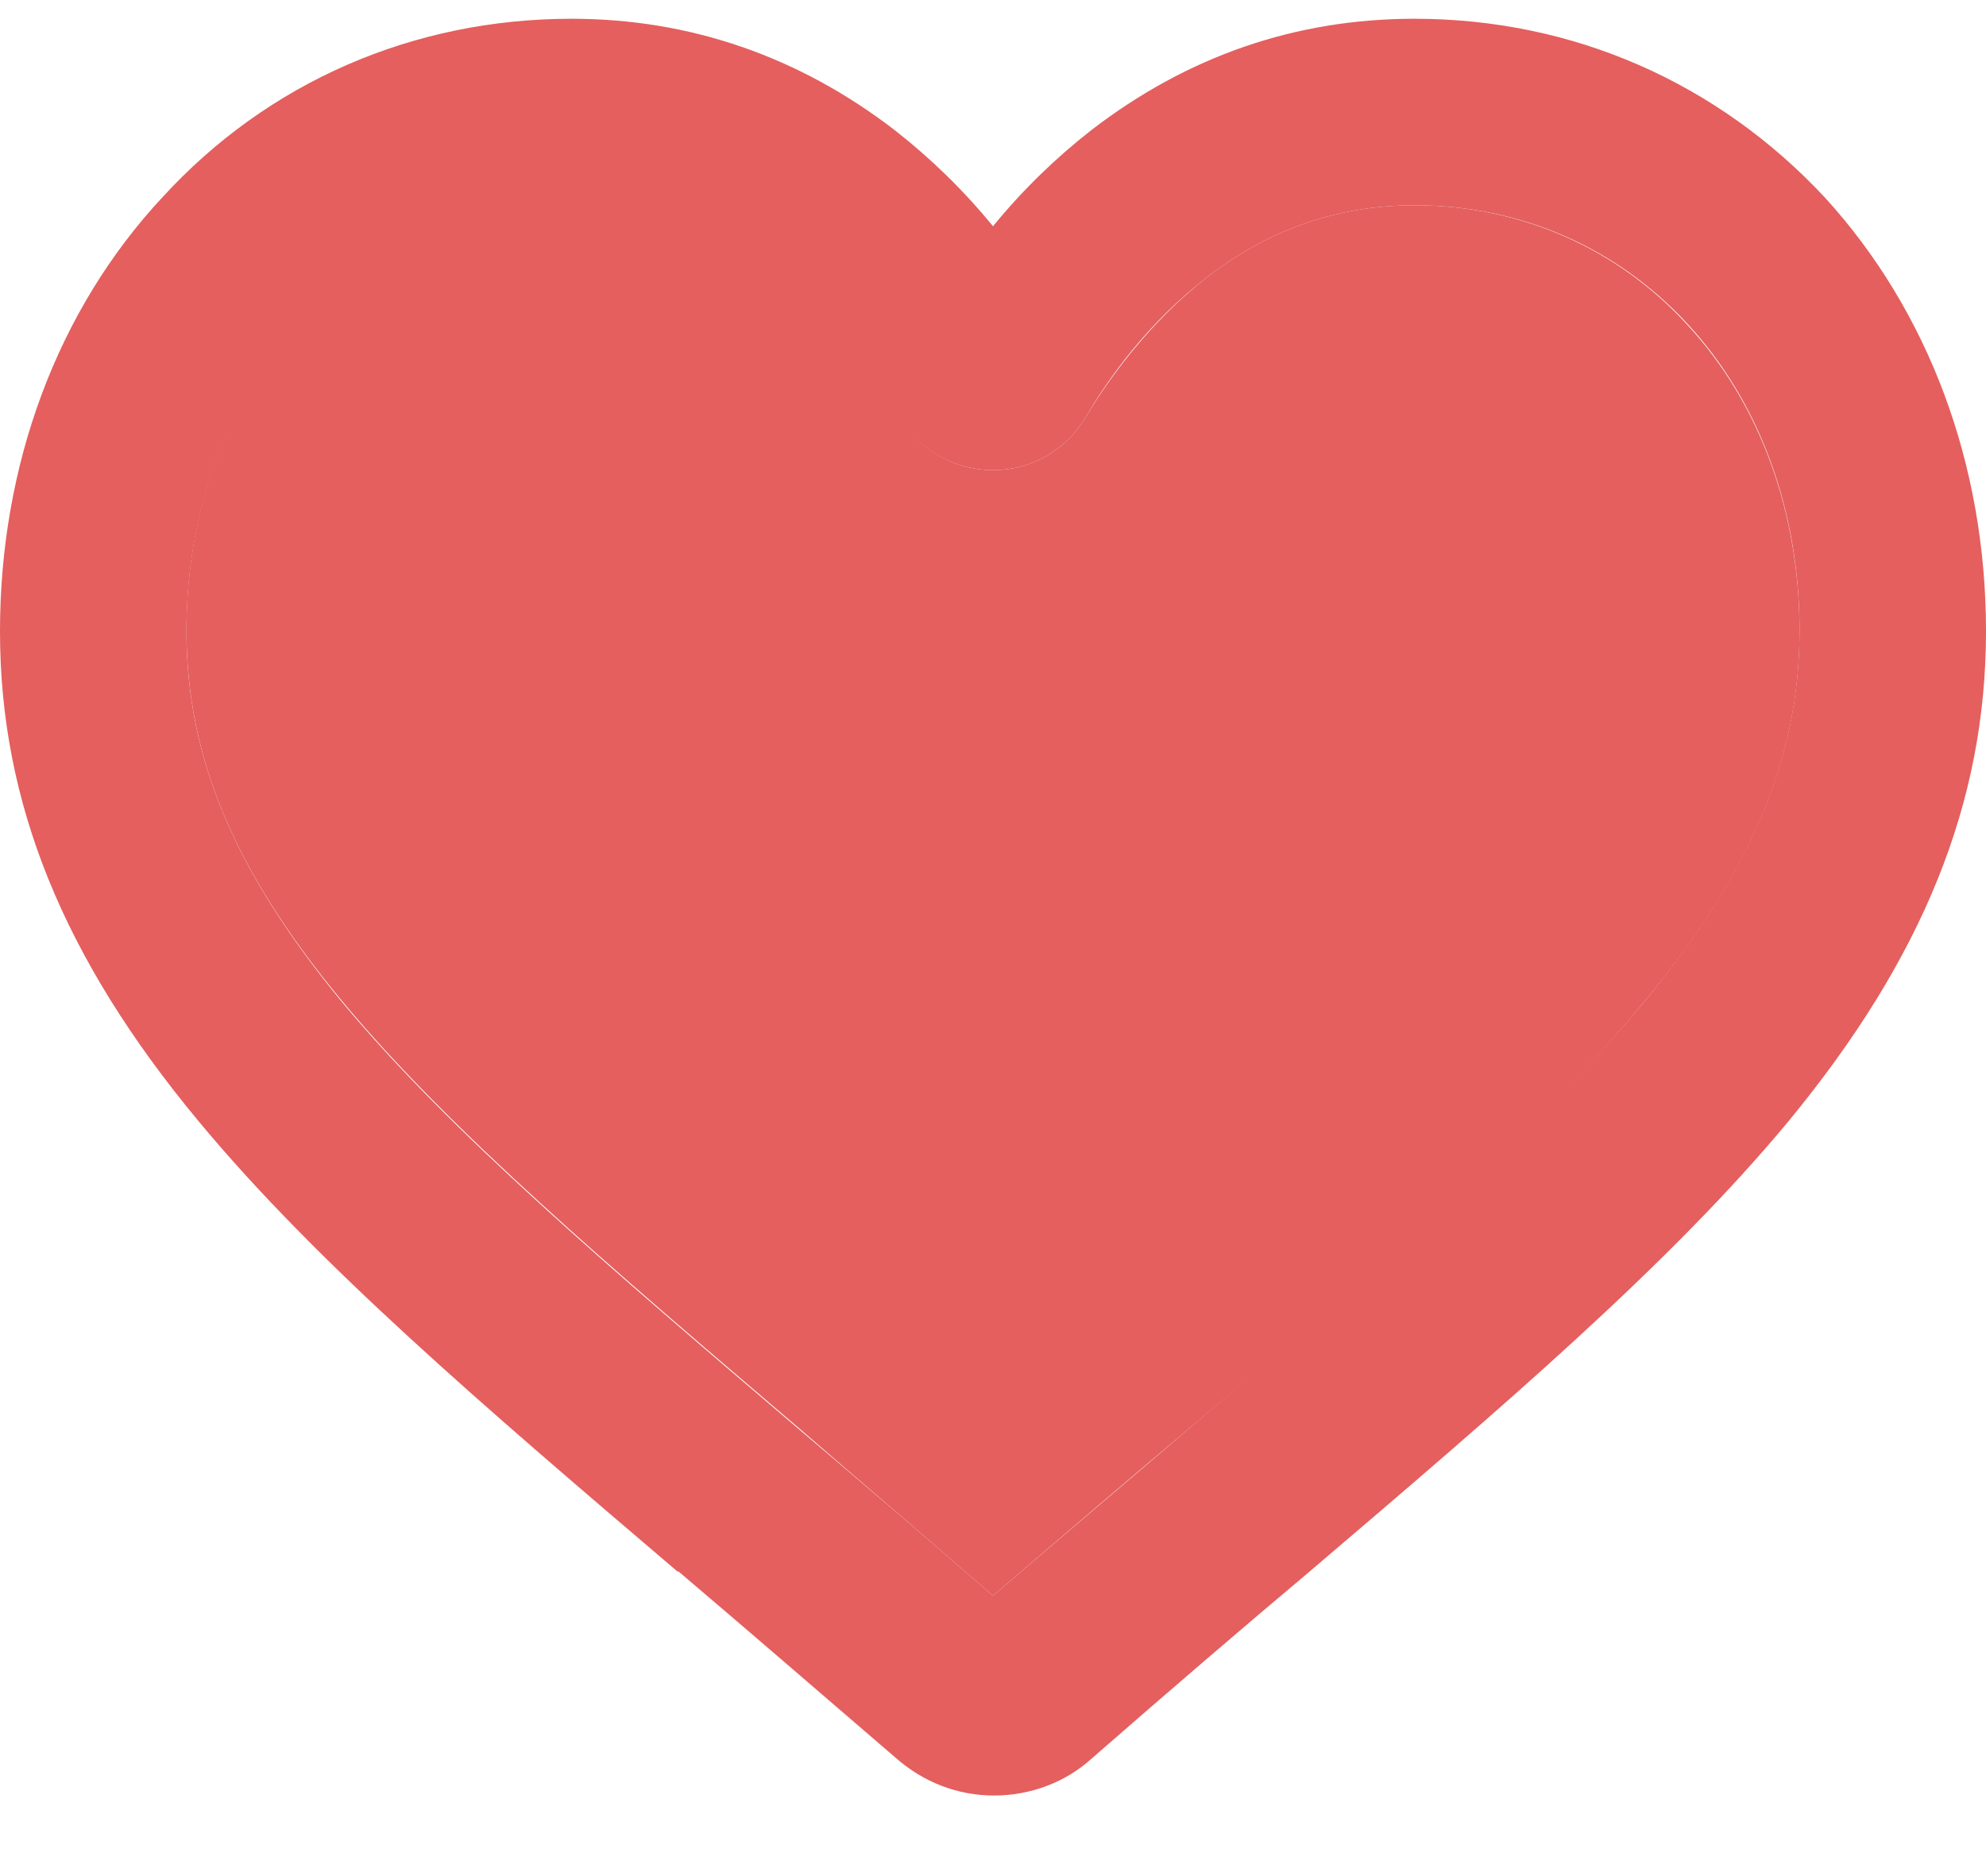 <svg width="18" height="17" viewBox="0 0 18 17" fill="none" xmlns="http://www.w3.org/2000/svg">
<path d="M12.82 1.86C12.13 1.86 11.49 2.08 10.93 2.52C10.42 2.92 10.05 3.43 9.84 3.78C9.66 4.08 9.35 4.26 9 4.26C8.65 4.26 8.34 4.08 8.16 3.78C7.95 3.43 7.59 2.92 7.07 2.52C6.51 2.08 5.87 1.86 5.18 1.86C4.22 1.86 3.35 2.24 2.71 2.93C2.05 3.64 1.69 4.63 1.69 5.71C1.69 6.86 2.12 7.89 3.1 9.07C4.07 10.24 5.54 11.49 7.24 12.94C7.77 13.4 8.37 13.91 9 14.46C9.65 13.9 10.26 13.38 10.77 12.95C12.47 11.51 13.93 10.26 14.9 9.08C15.87 7.91 16.31 6.87 16.31 5.72C16.31 4.64 15.95 3.65 15.29 2.94C14.66 2.25 13.78 1.86 12.82 1.86Z" fill="#E45F5E"/>
<path d="M12.82 0.17C11.74 0.17 10.76 0.51 9.89 1.18C9.57 1.43 9.27 1.72 9 2.05C8.73 1.72 8.43 1.43 8.11 1.18C7.24 0.51 6.25 0.17 5.18 0.17C3.75 0.17 2.43 0.74 1.47 1.79C0.52 2.81 0 4.21 0 5.72C0 7.27 0.57 8.68 1.8 10.16C2.87 11.45 4.38 12.74 6.14 14.24H6.15C6.74 14.74 7.41 15.32 8.12 15.93C8.37 16.15 8.68 16.27 9.01 16.27C9.34 16.27 9.66 16.15 9.9 15.93C10.61 15.31 11.31 14.71 11.87 14.24C13.63 12.74 15.14 11.45 16.21 10.16C17.43 8.68 18 7.27 18 5.72C18 4.21 17.48 2.82 16.54 1.79C15.57 0.75 14.26 0.17 12.82 0.17ZM14.9 9.08C13.93 10.25 12.46 11.5 10.77 12.95C10.27 13.38 9.65 13.9 9 14.46C8.37 13.91 7.77 13.4 7.24 12.95C5.54 11.5 4.08 10.26 3.1 9.08C2.13 7.9 1.69 6.87 1.69 5.72C1.69 4.64 2.05 3.65 2.71 2.94C3.35 2.25 4.23 1.87 5.18 1.87C5.87 1.87 6.51 2.09 7.07 2.53C7.58 2.93 7.95 3.44 8.16 3.79C8.34 4.08 8.65 4.26 9 4.26C9.35 4.26 9.66 4.08 9.84 3.78C10.05 3.42 10.41 2.92 10.93 2.52C11.49 2.08 12.13 1.86 12.82 1.86C13.78 1.86 14.65 2.24 15.29 2.93C15.95 3.64 16.31 4.63 16.31 5.71C16.31 6.87 15.87 7.9 14.9 9.08Z" fill="#E45F5E"/>
</svg>
